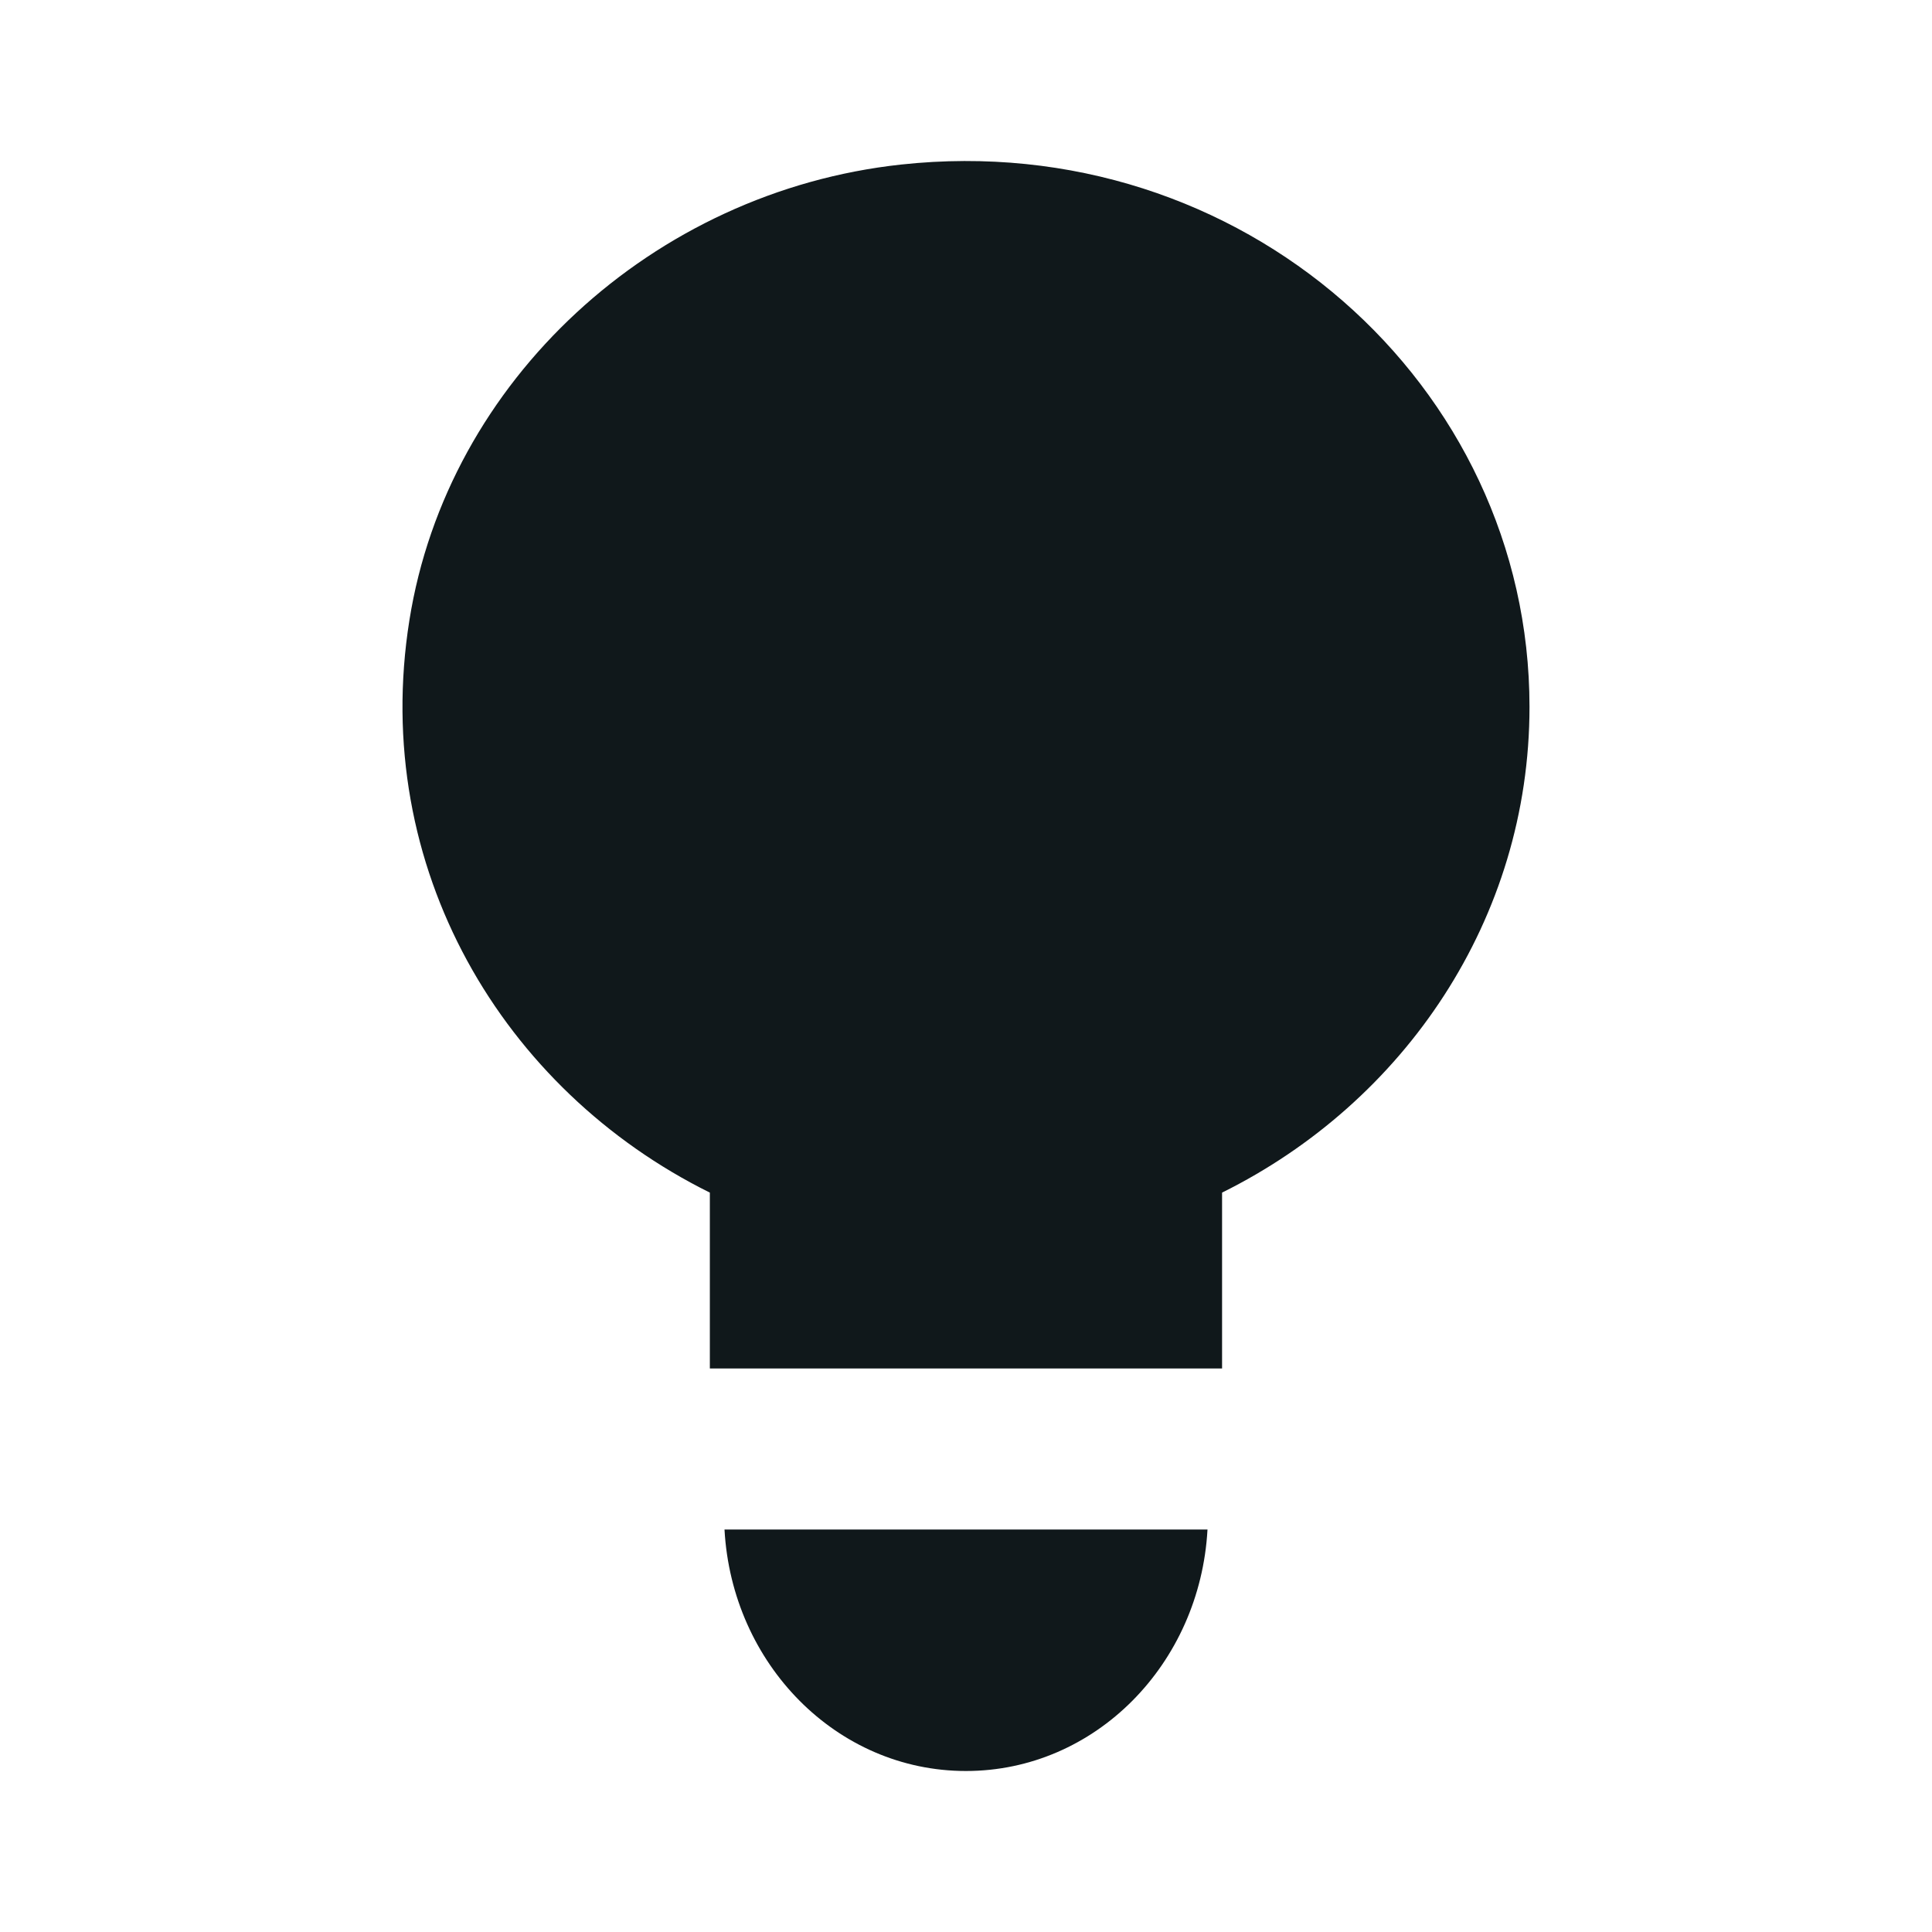 <svg width="24" height="24" viewBox="0 0 24 24" fill="none" xmlns="http://www.w3.org/2000/svg">
<path d="M5.086 7.703C5.559 4.731 8.11 2.378 11.194 2.044C15.421 1.586 19 4.778 19 8.781C19 11.414 17.446 13.692 15.181 14.815V17H8.818V14.815C6.249 13.542 4.595 10.782 5.086 7.703Z" fill="#10181B"/>
<path d="M11.999 22C10.393 22 9.092 20.67 9 19H15C14.908 20.67 13.607 22 11.999 22Z" fill="#10181B"/>
</svg>
